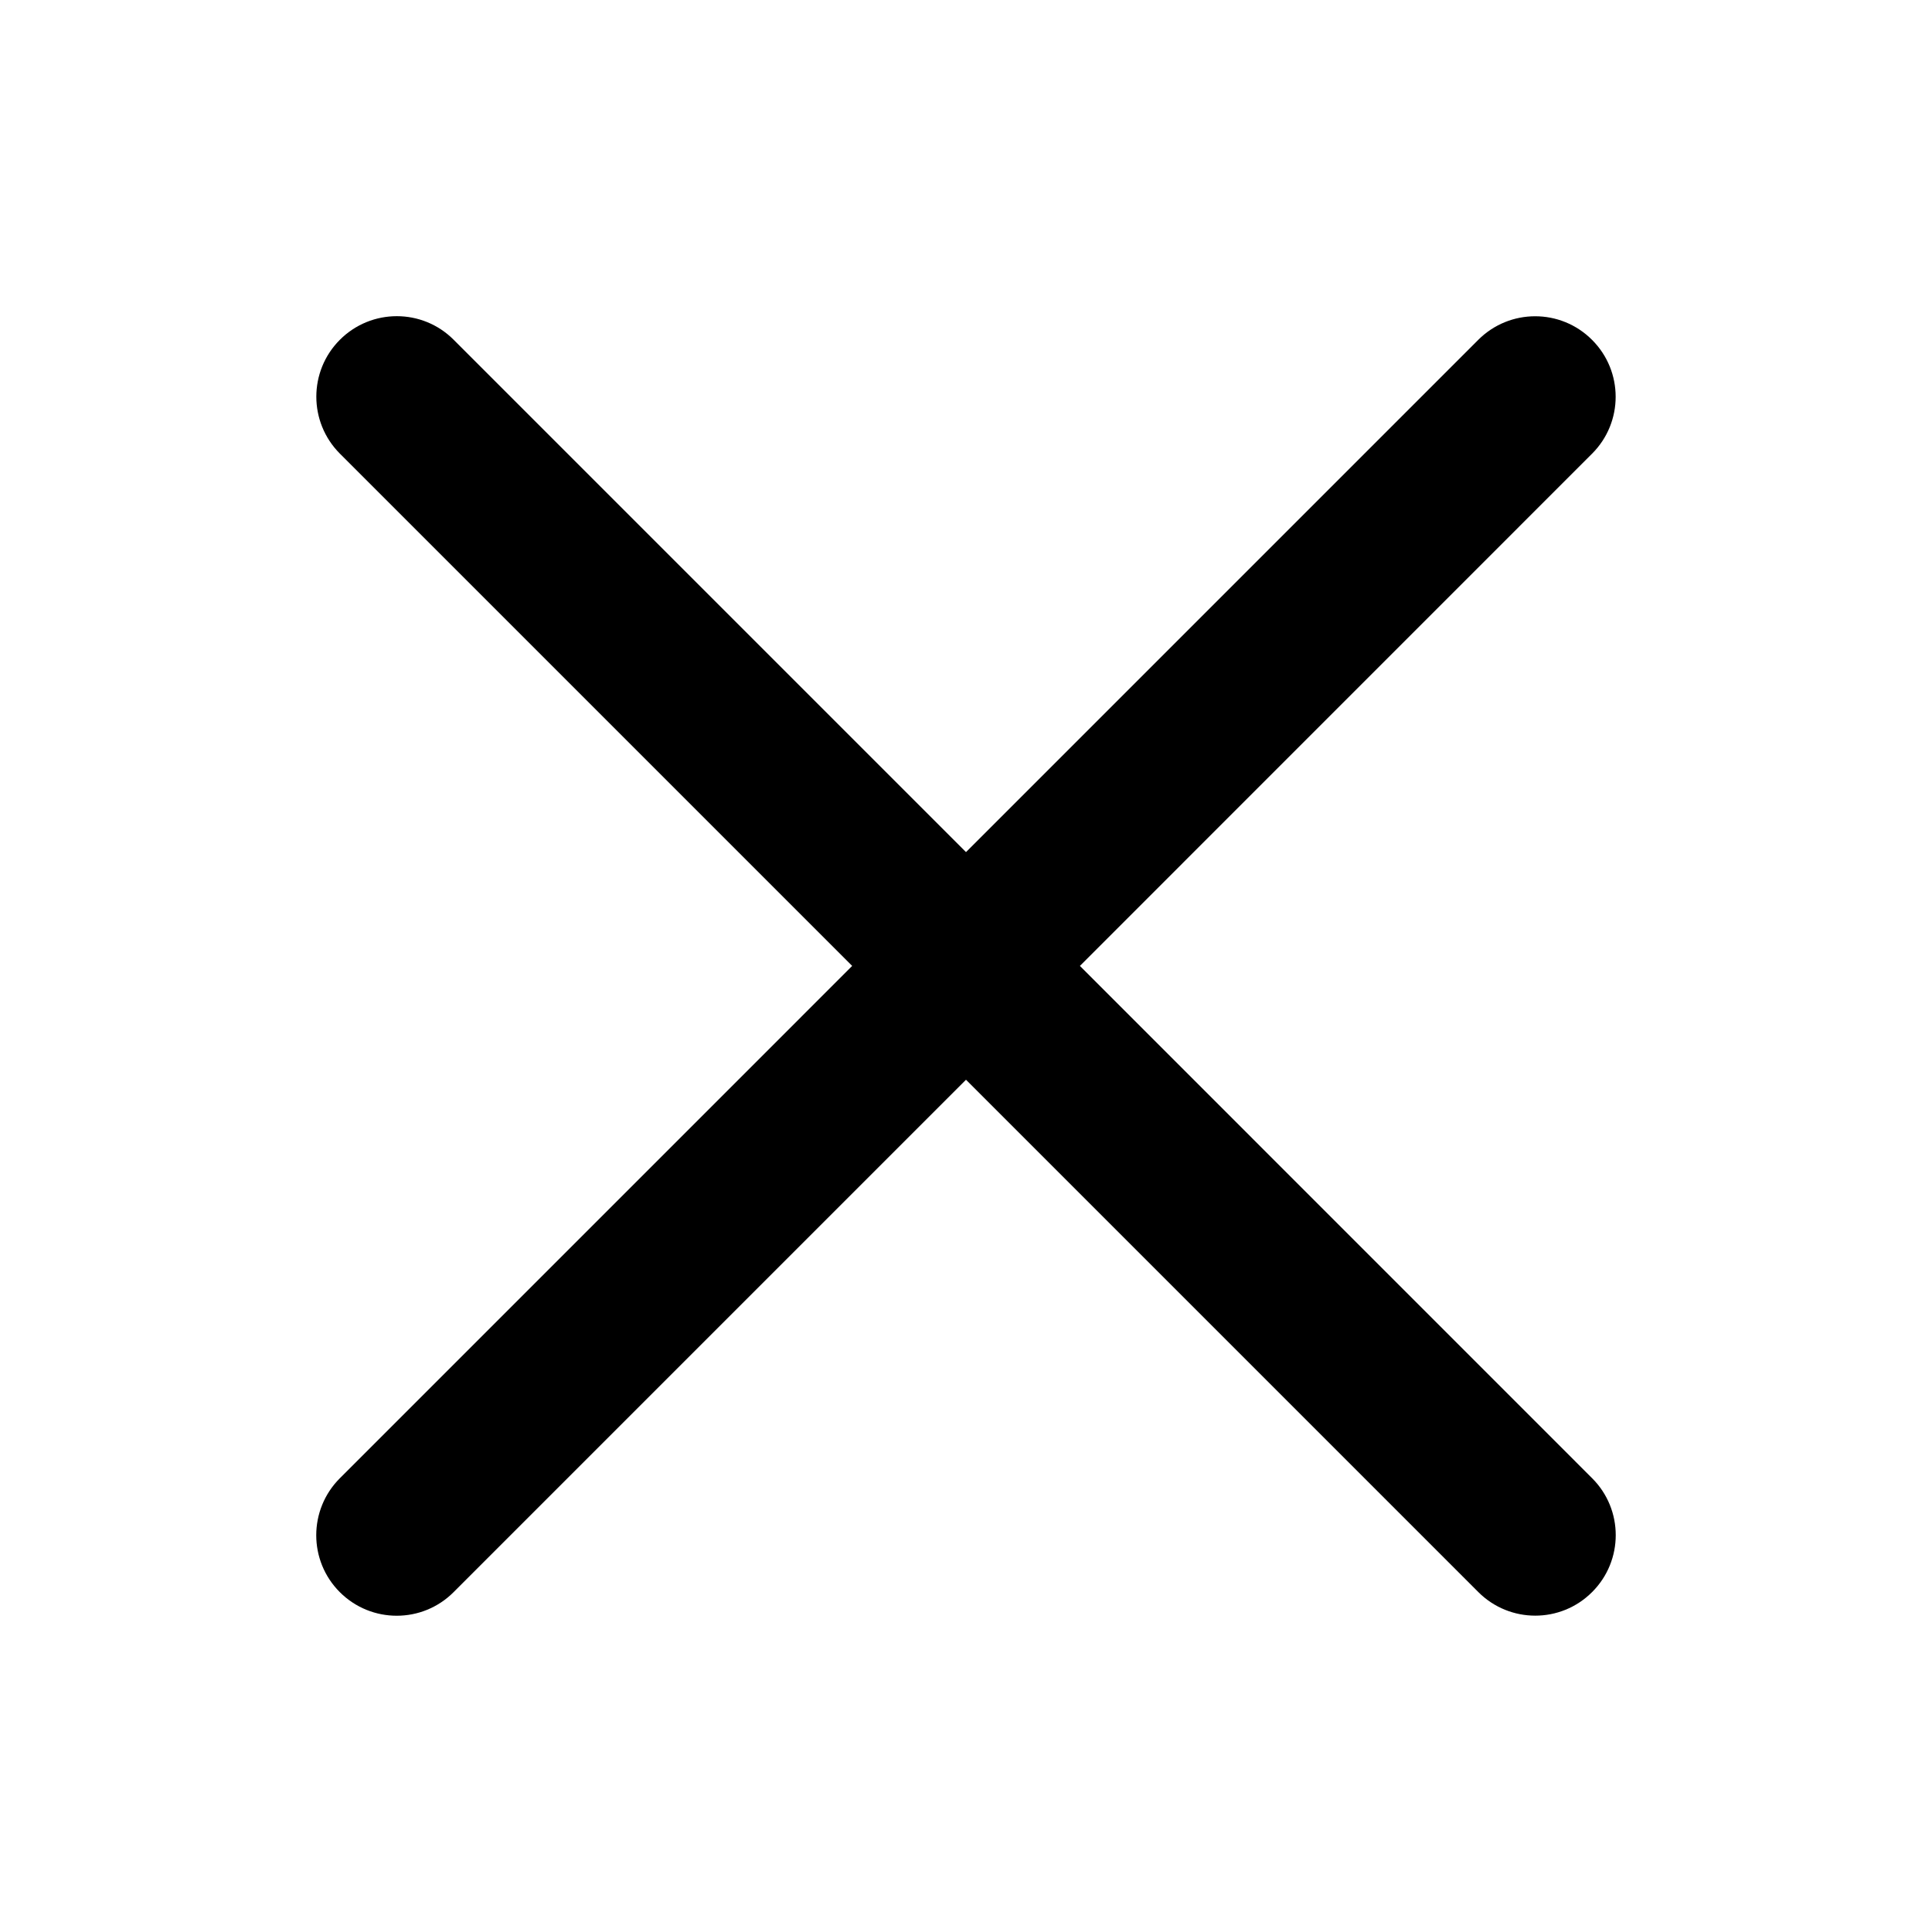<svg width="24" height="24" viewBox="0 0 24 24" fill="none" xmlns="http://www.w3.org/2000/svg">
<path fill-rule="evenodd" clip-rule="evenodd" d="M4.222 4.221C3.832 4.611 3.832 5.244 4.222 5.635L10.586 11.999L4.221 18.364C3.831 18.755 3.831 19.388 4.221 19.778C4.612 20.169 5.245 20.169 5.635 19.778L12 13.413L18.364 19.777C18.755 20.168 19.388 20.168 19.778 19.777C20.169 19.387 20.169 18.753 19.778 18.363L13.415 11.999L19.777 5.636C20.168 5.246 20.168 4.612 19.777 4.222C19.387 3.831 18.754 3.831 18.363 4.222L12 10.585L5.636 4.221C5.246 3.83 4.613 3.83 4.222 4.221Z" fill="black"/>
</svg>
